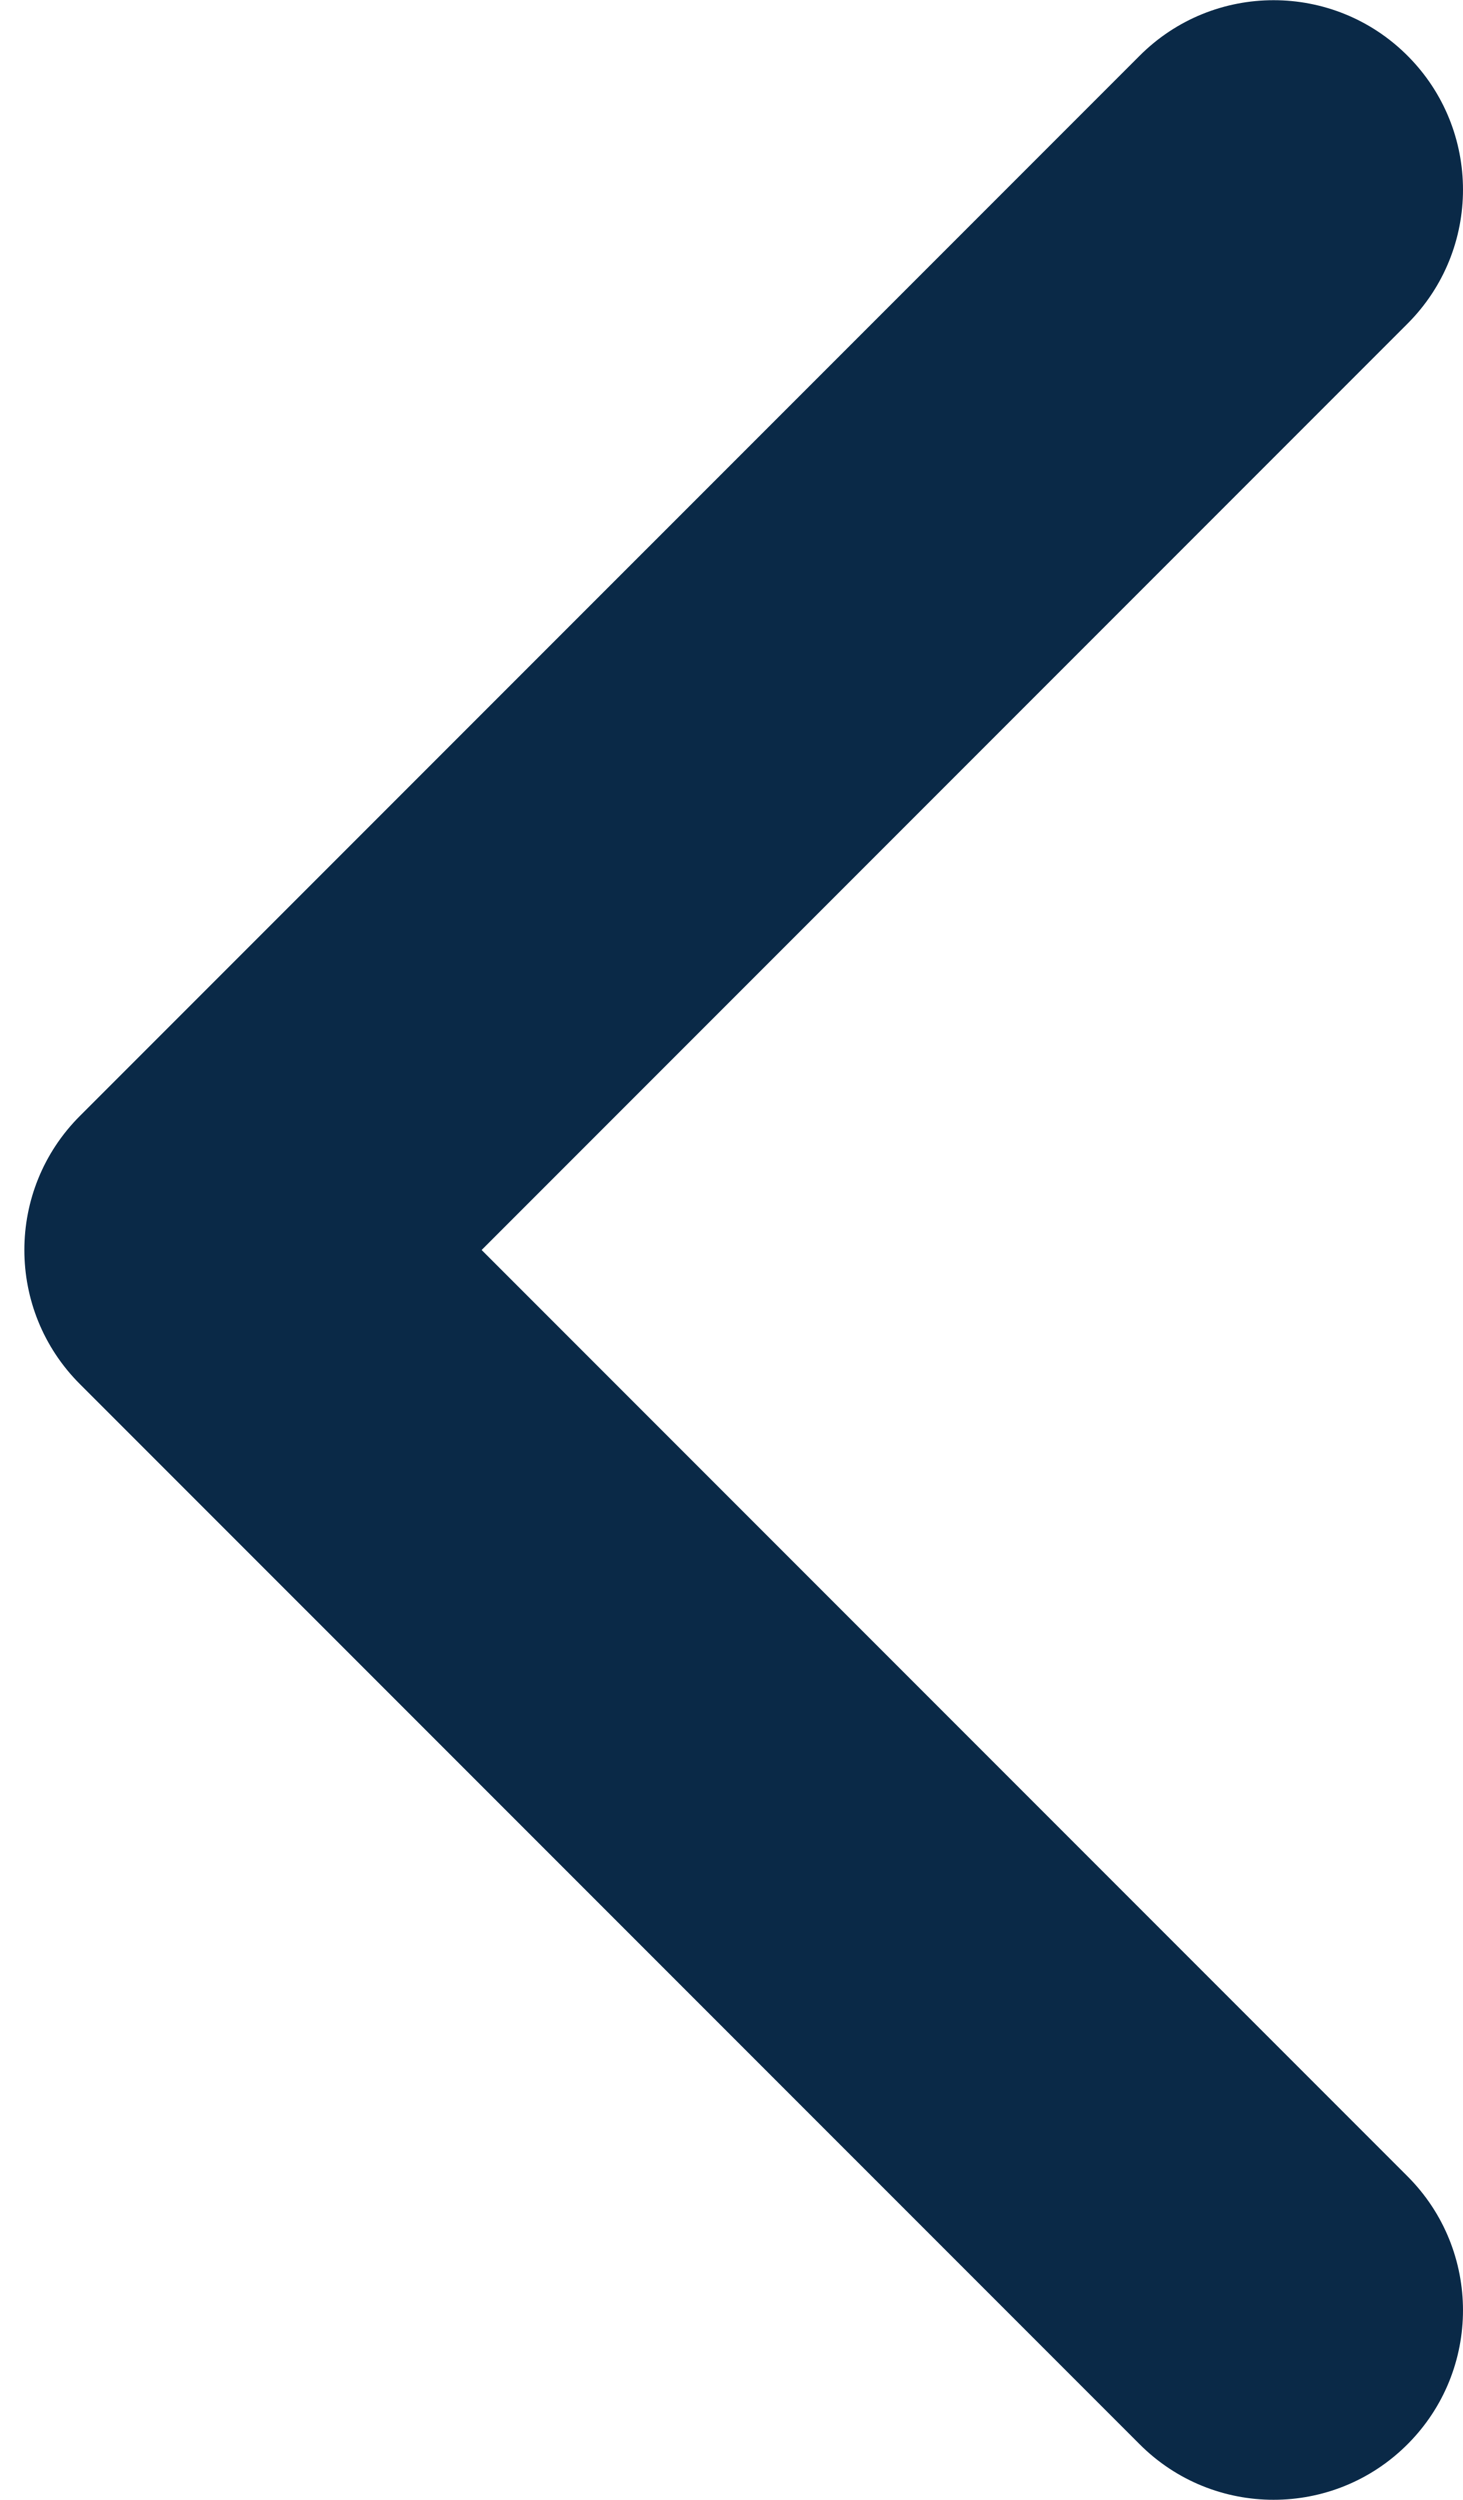 <?xml version="1.0" encoding="utf-8"?>
<!-- Generator: Adobe Illustrator 16.2.0, SVG Export Plug-In . SVG Version: 6.00 Build 0)  -->
<!DOCTYPE svg PUBLIC "-//W3C//DTD SVG 1.1//EN" "http://www.w3.org/Graphics/SVG/1.1/DTD/svg11.dtd">
<svg version="1.1" id="Layer_1" xmlns="http://www.w3.org/2000/svg" xmlns:xlink="http://www.w3.org/1999/xlink" x="0px" y="0px"
	 width="38.623px" height="65.964px" viewBox="0 0 38.623 65.964" enable-background="new 0 0 38.623 65.964" xml:space="preserve">
<path fill="#0A2947" d="M0.643,32.984c0-1.28,0.488-2.559,1.465-3.536L30.087,1.47c1.952-1.953,5.118-1.953,7.071,0
	c1.953,1.953,1.953,5.118,0,7.071L12.715,32.984l24.443,24.443c1.953,1.953,1.953,5.118,0,7.071c-1.953,1.953-5.119,1.953-7.071,0
	L2.108,36.521C1.131,35.544,0.643,34.265,0.643,32.984z"/>
</svg>
